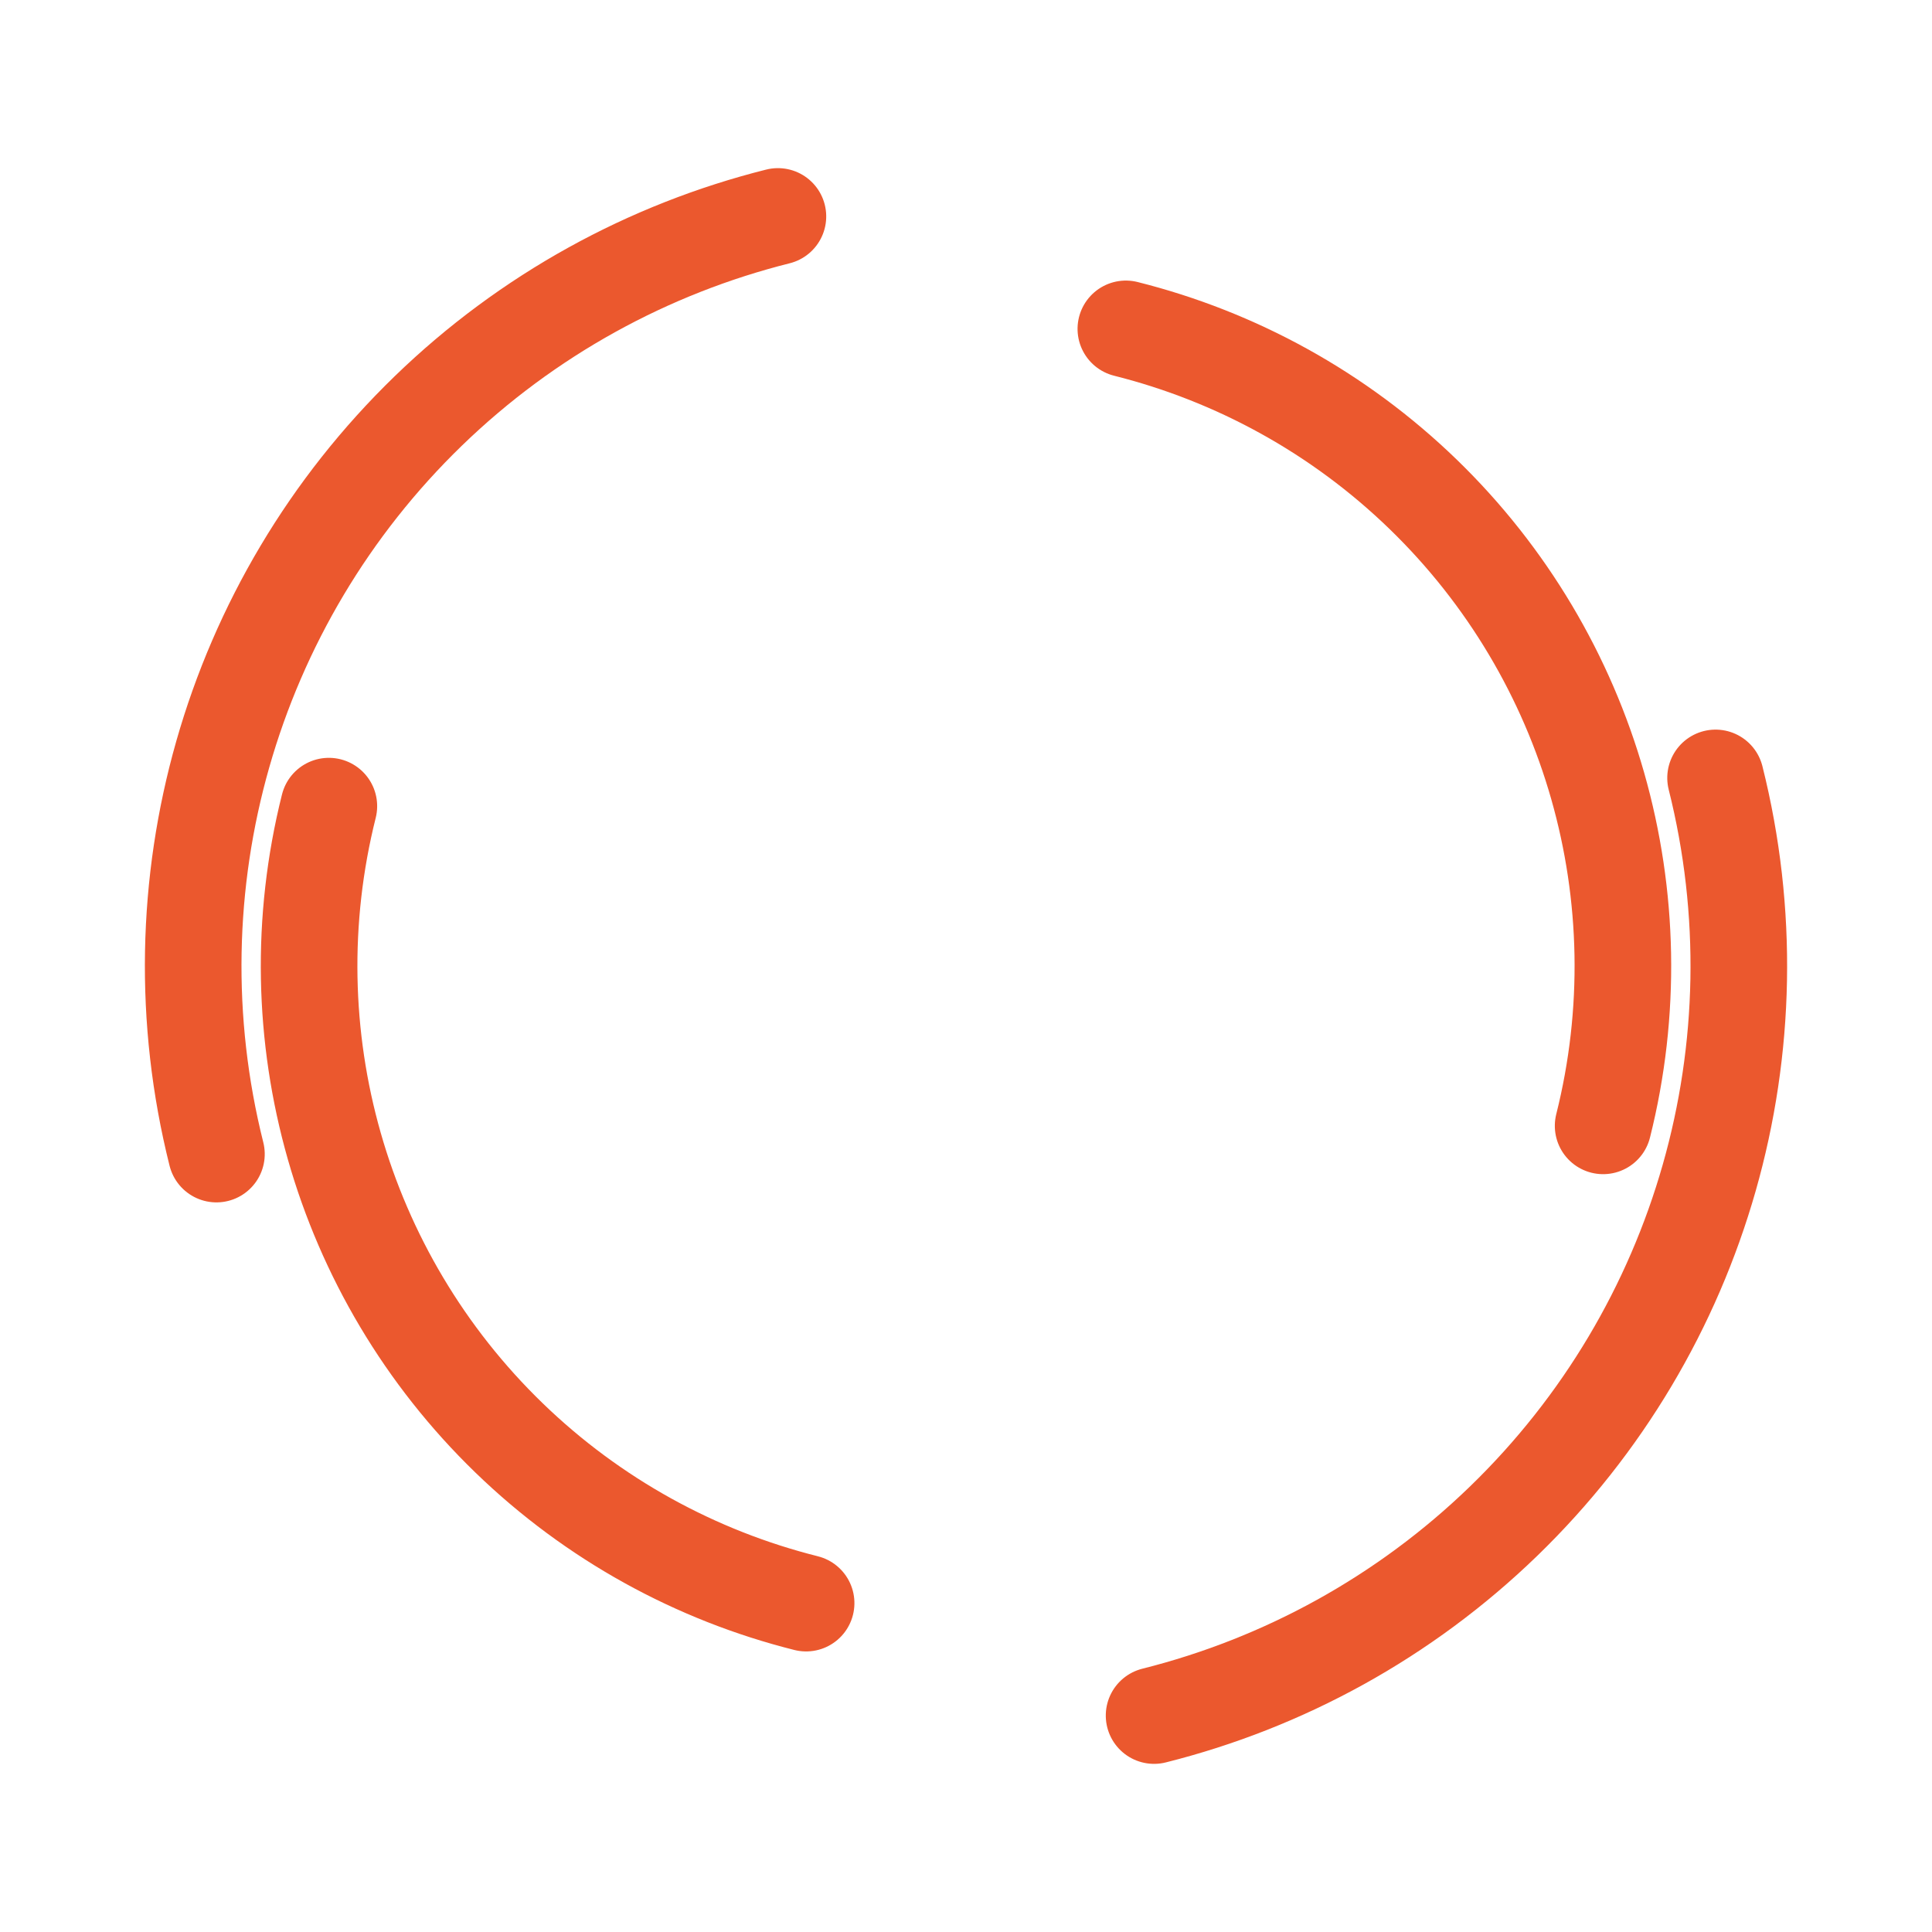 <?xml version="1.0" encoding="UTF-8" standalone="no"?>
<svg
   xmlns:dc="http://purl.org/dc/elements/1.1/"
   xmlns:cc="http://creativecommons.org/ns#"
   xmlns:rdf="http://www.w3.org/1999/02/22-rdf-syntax-ns#"
   xmlns:svg="http://www.w3.org/2000/svg"
   xmlns="http://www.w3.org/2000/svg"
   xmlns:sodipodi="http://sodipodi.sourceforge.net/DTD/sodipodi-0.dtd"
   xmlns:inkscape="http://www.inkscape.org/namespaces/inkscape"
   width="190px"
   height="190px"
   viewBox="0 0 100 100"
   preserveAspectRatio="xMidYMid"
   class="lds-double-ring"
   style="background: none;"
   version="1.1"
   id="svg6"
   sodipodi:docname="preloader_n.svg"
   inkscape:version="0.92.3 (2405546, 2018-03-11)">
  <defs
     id="defs10" />
  <sodipodi:namedview
     pagecolor="#ffffff"
     bordercolor="#666666"
     borderopacity="1"
     objecttolerance="10"
     gridtolerance="10"
     guidetolerance="10"
     inkscape:pageopacity="0"
     inkscape:pageshadow="2"
     inkscape:window-width="1920"
     inkscape:window-height="1017"
     id="namedview8"
     showgrid="false"
     inkscape:zoom="3.5132042"
     inkscape:cx="63.703311"
     inkscape:cy="117.29794"
     inkscape:window-x="-8"
     inkscape:window-y="-8"
     inkscape:window-maximized="1"
     inkscape:current-layer="svg6" />
  <circle
     cx="50"
     cy="50"
     ng-attr-r="{{config.radius}}"
     ng-attr-stroke-width="{{config.width}}"
     ng-attr-stroke="{{config.c1}}"
     ng-attr-stroke-dasharray="{{config.dasharray}}"
     fill="none"
     stroke-linecap="round"
     r="40"
     stroke-width="5"
     stroke="#fbb908"
     stroke-dasharray="62.832 62.832"
     transform="rotate(345.914 50 50)"
     id="circle2"
     style="stroke:#eb582e;stroke-opacity:1">
    <animateTransform
       attributeName="transform"
       type="rotate"
       calcMode="linear"
       values="0 50 50;360 50 50"
       keyTimes="0;1"
       dur="3s"
       begin="0s"
       repeatCount="indefinite" />
  </circle>
  <circle
     cx="60.665"
     cy="36.328"
     ng-attr-r="{{config.radius2}}"
     ng-attr-stroke-width="{{config.width}}"
     ng-attr-stroke="{{config.c2}}"
     ng-attr-stroke-dasharray="{{config.dasharray2}}"
     ng-attr-stroke-dashoffset="{{config.dashoffset2}}"
     r="34"
     transform="rotate(14.086)"
     id="circle4"
     style="fill:none;stroke:#eb582e;stroke-width:5;stroke-linecap:round;stroke-dasharray:53.407, 53.407;stroke-dashoffset:53.407;stroke-opacity:1">
    <animateTransform
       attributeName="transform"
       type="rotate"
       calcMode="linear"
       values="0 50 50;-360 50 50"
       keyTimes="0;1"
       dur="3s"
       begin="0s"
       repeatCount="indefinite" />
  </circle>
</svg>
